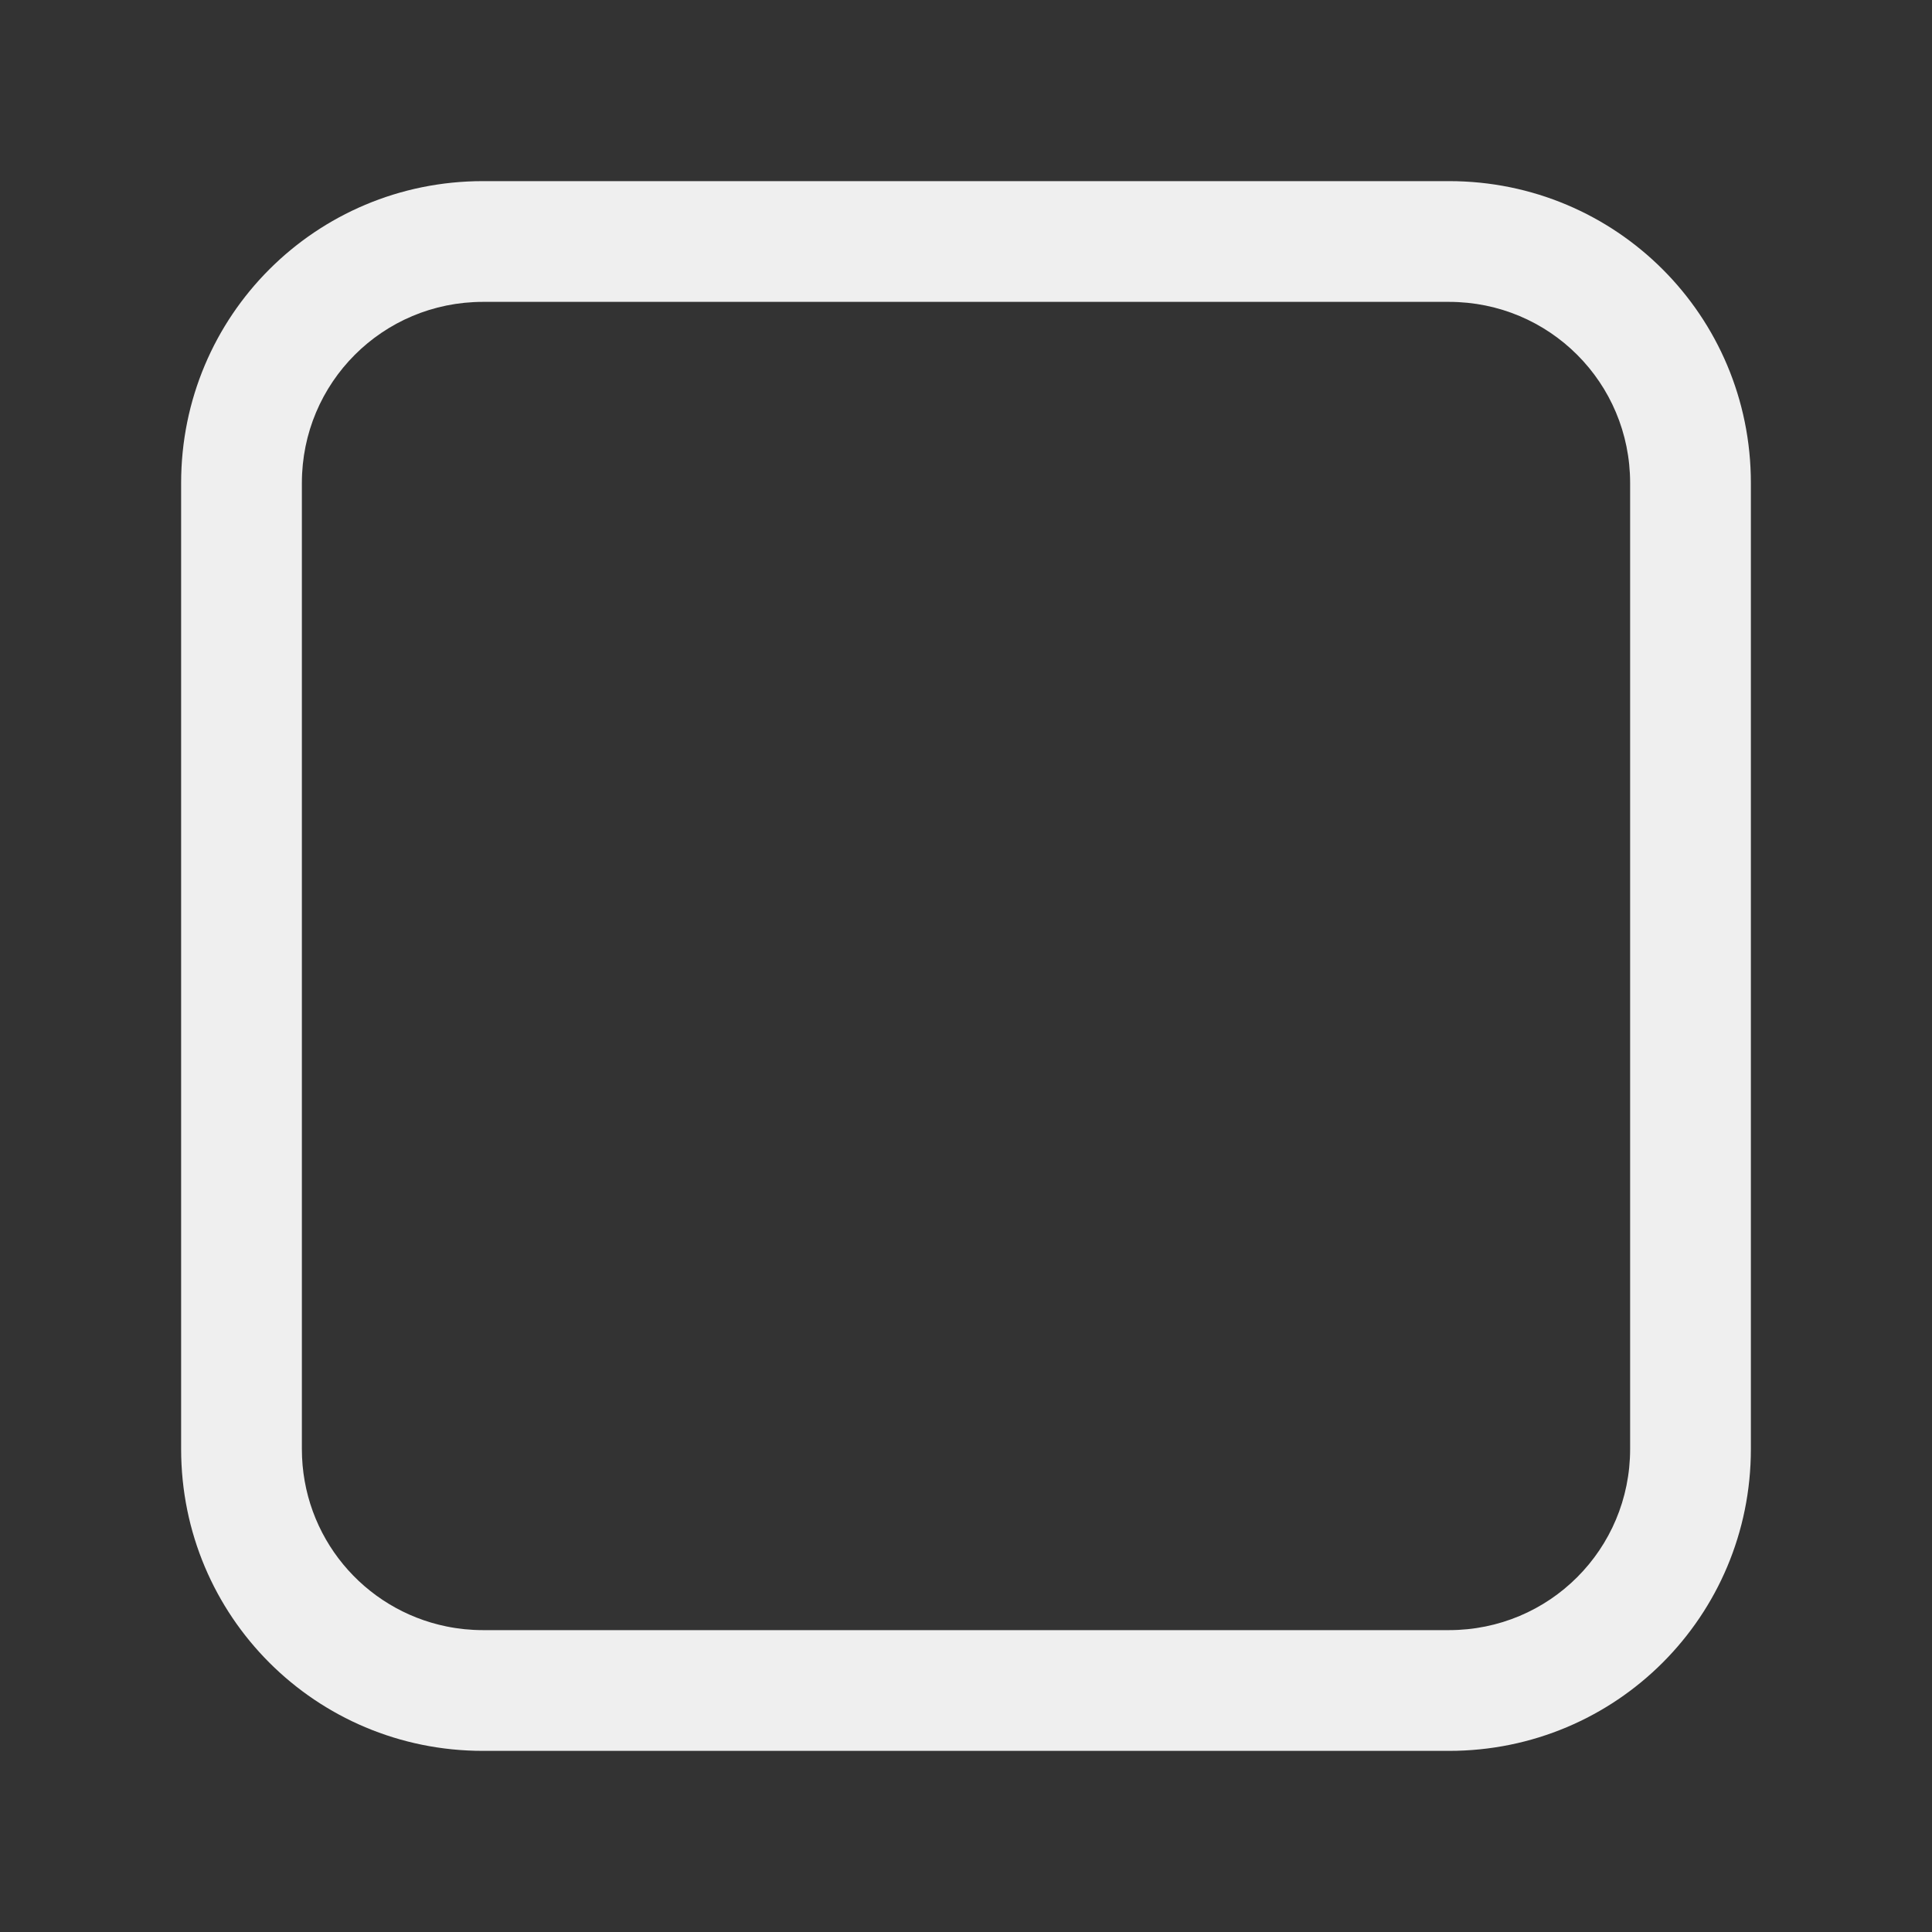 <svg height="32" viewBox="0 0 32 32" width="32" xmlns="http://www.w3.org/2000/svg"><rect x="0" y="0" width="32" height="32" fill="#333333" stroke="none"/><path d="m8 3c-2.77 0-5 2.23-5 5v16c0 2.77 2.23 5 5 5h16c2.77 0 5-2.23 5-5v-16c0-2.77-2.23-5-5-5zm0 2h16c1.662 0 3 1.338 3 3v16c0 1.662-1.338 3-3 3h-16c-.208 0-.41-.021-.605-.061-1.37-.279-2.395-1.485-2.395-2.939v-16c0-1.662 1.338-3 3-3z" fill="#efefef"/></svg>